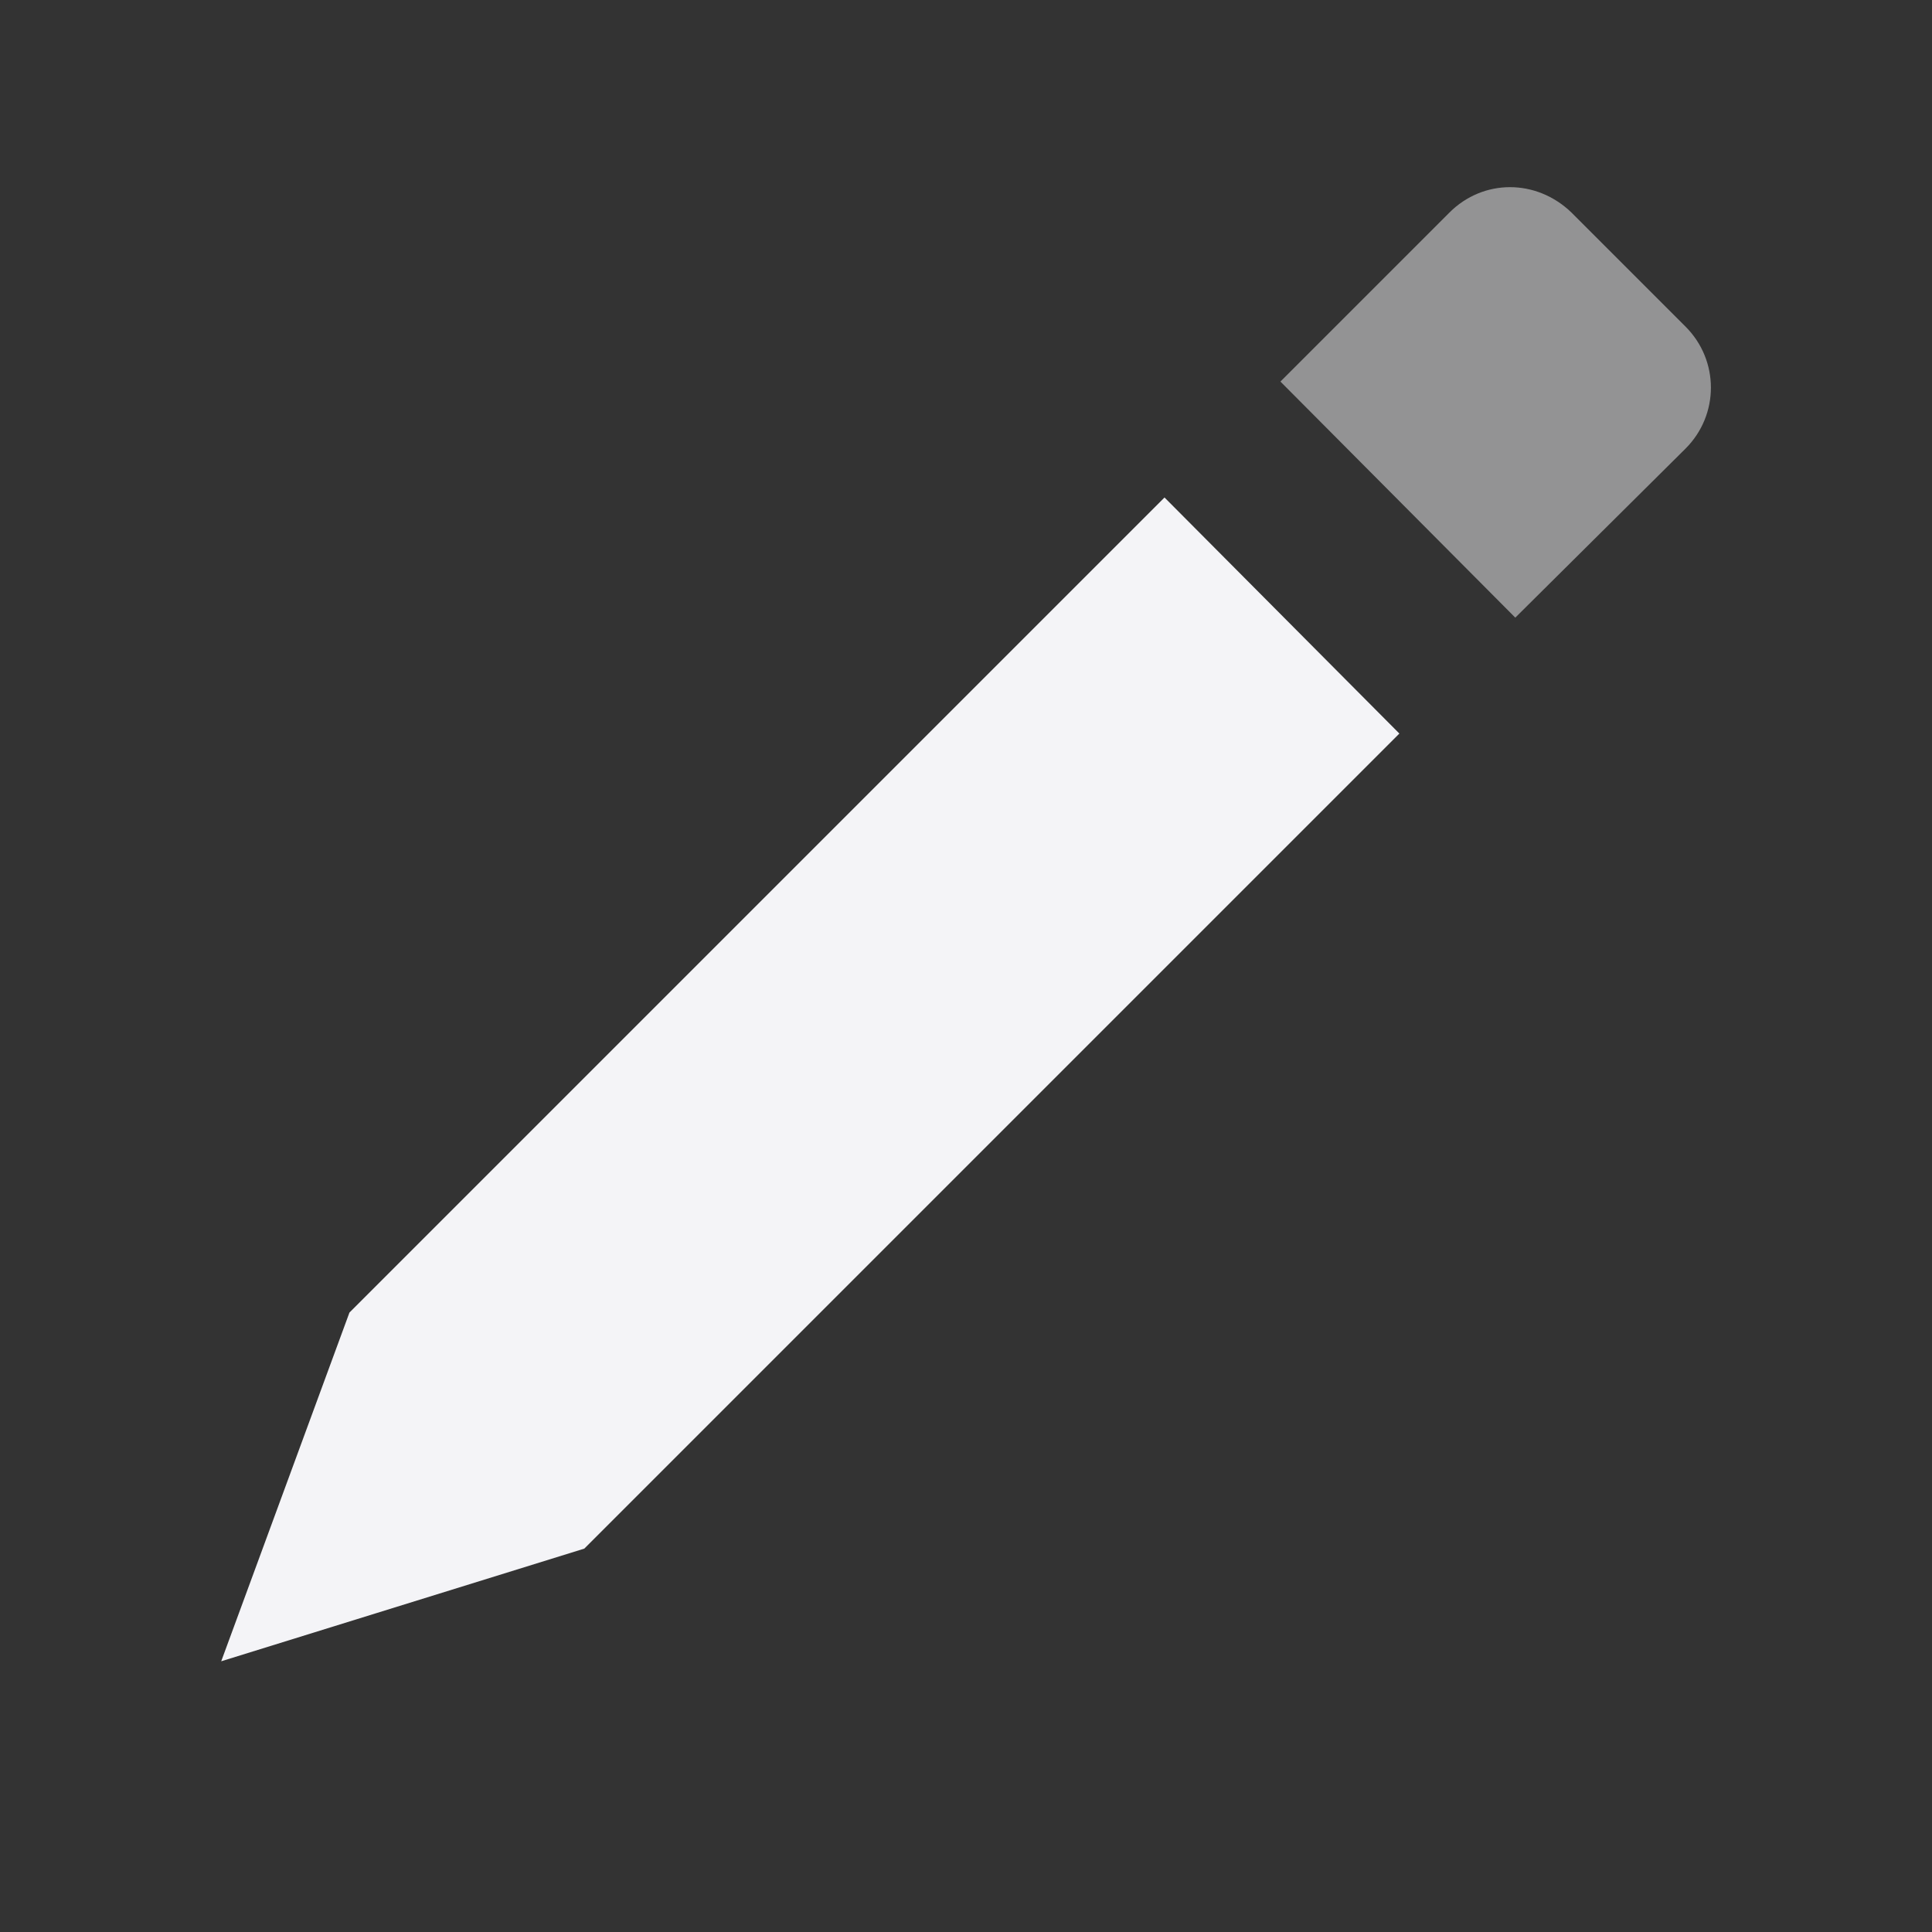 <svg xmlns="http://www.w3.org/2000/svg" style="fill-rule:evenodd;clip-rule:evenodd;stroke-linejoin:round;stroke-miterlimit:2" width="100%" height="100%" viewBox="0 0 16 16" xml:space="preserve">
 <rect x="0" y="0" width="16" height="16" fill="#333333" stroke="none"/>
 <defs>
  <style id="current-color-scheme" type="text/css">
   .ColorScheme-Text { color:#f4f4f7; } .ColorScheme-Highlight { color:#4285f4; } .ColorScheme-NeutralText { color:#ff9800; } .ColorScheme-PositiveText { color:#4caf50; } .ColorScheme-NegativeText { color:#f44336; }
  </style>
 </defs>
 <g>
  <path style="fill:currentColor;" class="ColorScheme-Text" d="M2.894,10.87l-1.062,2.888l3.007,-0.933l6.75,-6.75l-1.945,-1.955l-6.75,6.75Z"/>
  <path style="fill:currentColor;fill-opacity:0.5" class="ColorScheme-Text" d="M13.959,3.715c0.28,-0.28 0.28,-0.73 -0,-1.01l-0.945,-0.945c-0.29,-0.28 -0.73,-0.28 -1.01,0l-1.4,1.4l1.945,1.955l1.41,-1.4Z"/>
 </g>
</svg>
